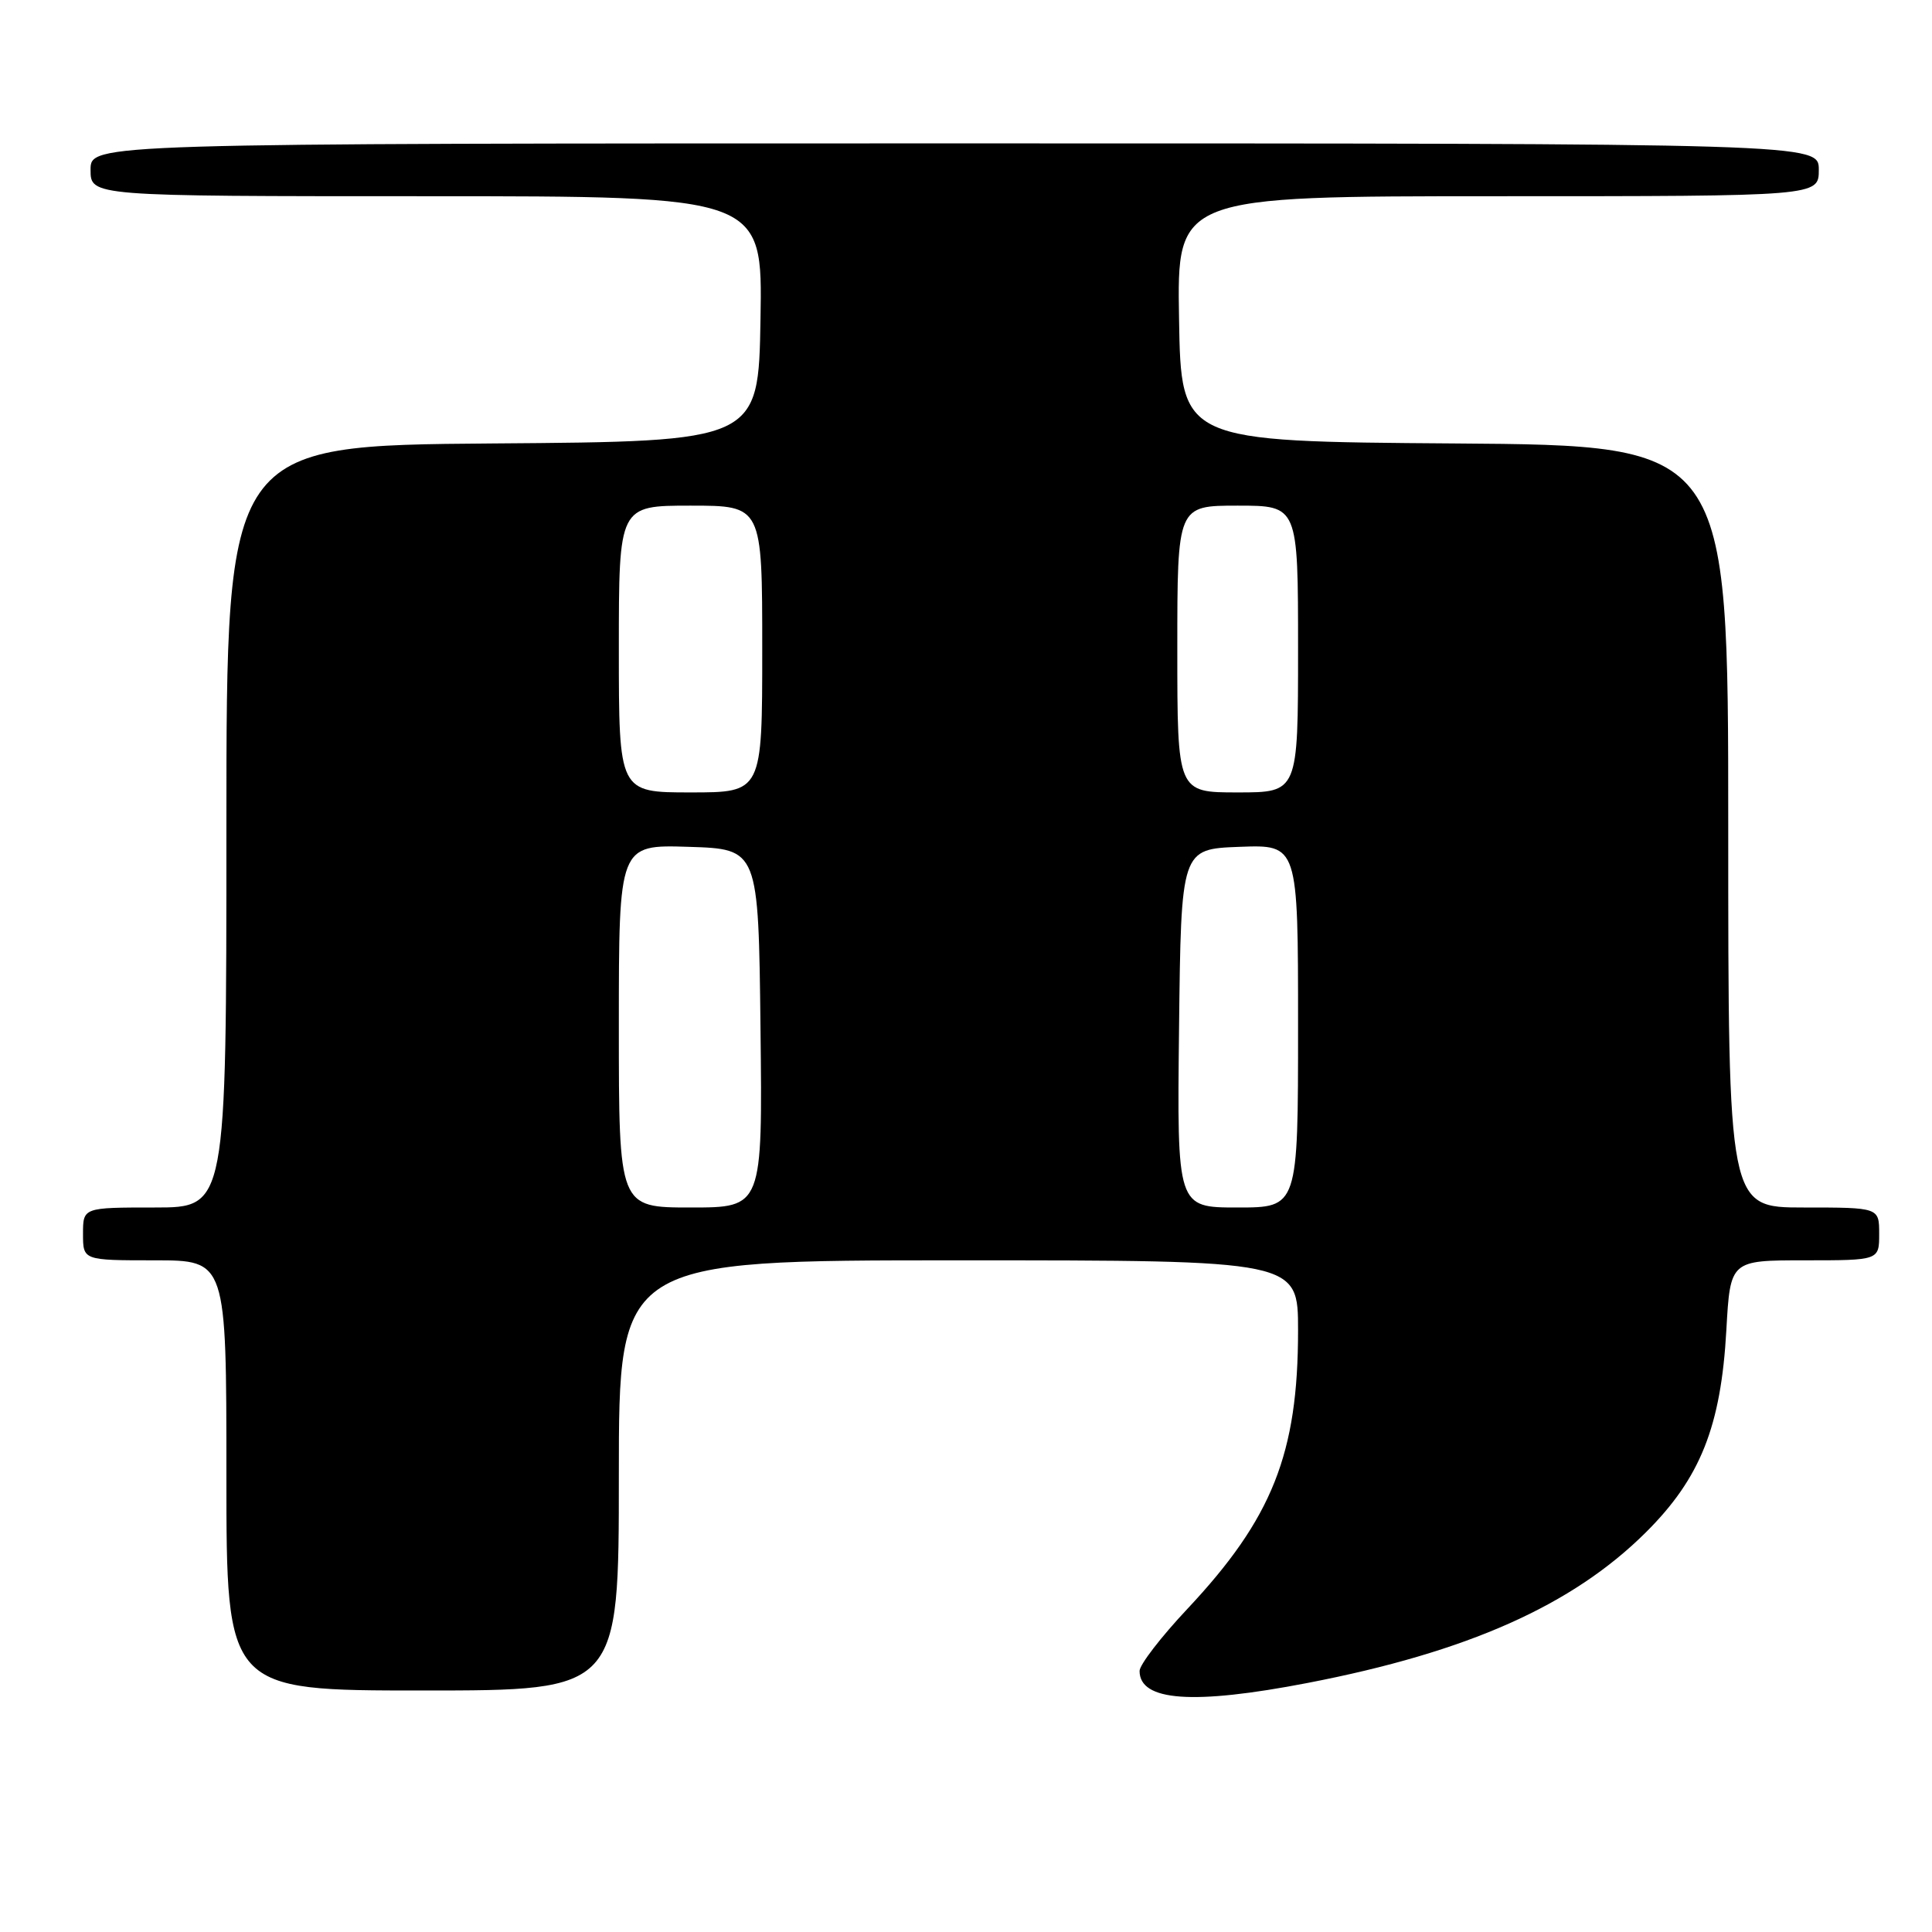 <?xml version="1.0" encoding="UTF-8" standalone="no"?>
<!DOCTYPE svg PUBLIC "-//W3C//DTD SVG 1.1//EN" "http://www.w3.org/Graphics/SVG/1.1/DTD/svg11.dtd" >
<svg xmlns="http://www.w3.org/2000/svg" xmlns:xlink="http://www.w3.org/1999/xlink" version="1.1" viewBox="0 0 256 256">
 <g >
 <path fill="currentColor"
d=" M 173.26 223.00 C 194.46 218.91 208.36 212.72 218.09 203.04 C 225.31 195.86 228.04 189.00 228.75 176.25 C 229.27 167.00 229.27 167.00 239.14 167.00 C 249.00 167.00 249.00 167.00 249.00 163.50 C 249.00 160.00 249.00 160.00 239.00 160.00 C 229.00 160.00 229.00 160.00 229.00 109.51 C 229.00 59.02 229.00 59.02 192.75 58.76 C 156.50 58.50 156.50 58.50 156.23 42.25 C 155.95 26.00 155.95 26.00 198.48 26.00 C 241.00 26.00 241.00 26.00 241.00 22.50 C 241.00 19.00 241.00 19.00 126.50 19.00 C 12.00 19.00 12.00 19.00 12.00 22.50 C 12.00 26.00 12.00 26.00 56.52 26.00 C 101.05 26.00 101.05 26.00 100.77 42.25 C 100.50 58.50 100.50 58.50 65.25 58.76 C 30.00 59.03 30.00 59.03 30.00 109.51 C 30.00 160.00 30.00 160.00 20.50 160.00 C 11.00 160.00 11.00 160.00 11.00 163.50 C 11.00 167.00 11.00 167.00 20.50 167.00 C 30.00 167.00 30.00 167.00 30.00 195.50 C 30.00 224.00 30.00 224.00 56.00 224.00 C 82.00 224.00 82.00 224.00 82.00 195.50 C 82.00 167.00 82.00 167.00 127.00 167.00 C 172.00 167.00 172.00 167.00 172.00 176.29 C 172.00 192.62 168.59 201.19 157.33 213.19 C 153.85 216.89 151.00 220.59 151.00 221.41 C 151.00 225.42 158.08 225.93 173.26 223.00 Z  M 82.00 135.96 C 82.00 111.92 82.00 111.92 91.25 112.21 C 100.50 112.50 100.50 112.50 100.77 136.25 C 101.04 160.00 101.04 160.00 91.52 160.00 C 82.00 160.00 82.00 160.00 82.00 135.96 Z  M 156.23 136.25 C 156.50 112.50 156.50 112.50 164.25 112.21 C 172.00 111.92 172.00 111.92 172.00 135.96 C 172.00 160.00 172.00 160.00 163.98 160.00 C 155.96 160.00 155.96 160.00 156.23 136.25 Z  M 82.00 86.00 C 82.00 67.00 82.00 67.00 91.50 67.00 C 101.00 67.00 101.00 67.00 101.00 86.00 C 101.00 105.00 101.00 105.00 91.50 105.00 C 82.00 105.00 82.00 105.00 82.00 86.00 Z  M 156.00 86.00 C 156.00 67.00 156.00 67.00 164.00 67.00 C 172.00 67.00 172.00 67.00 172.00 86.00 C 172.00 105.00 172.00 105.00 164.00 105.00 C 156.00 105.00 156.00 105.00 156.00 86.00 Z "/>
</g>
</svg>